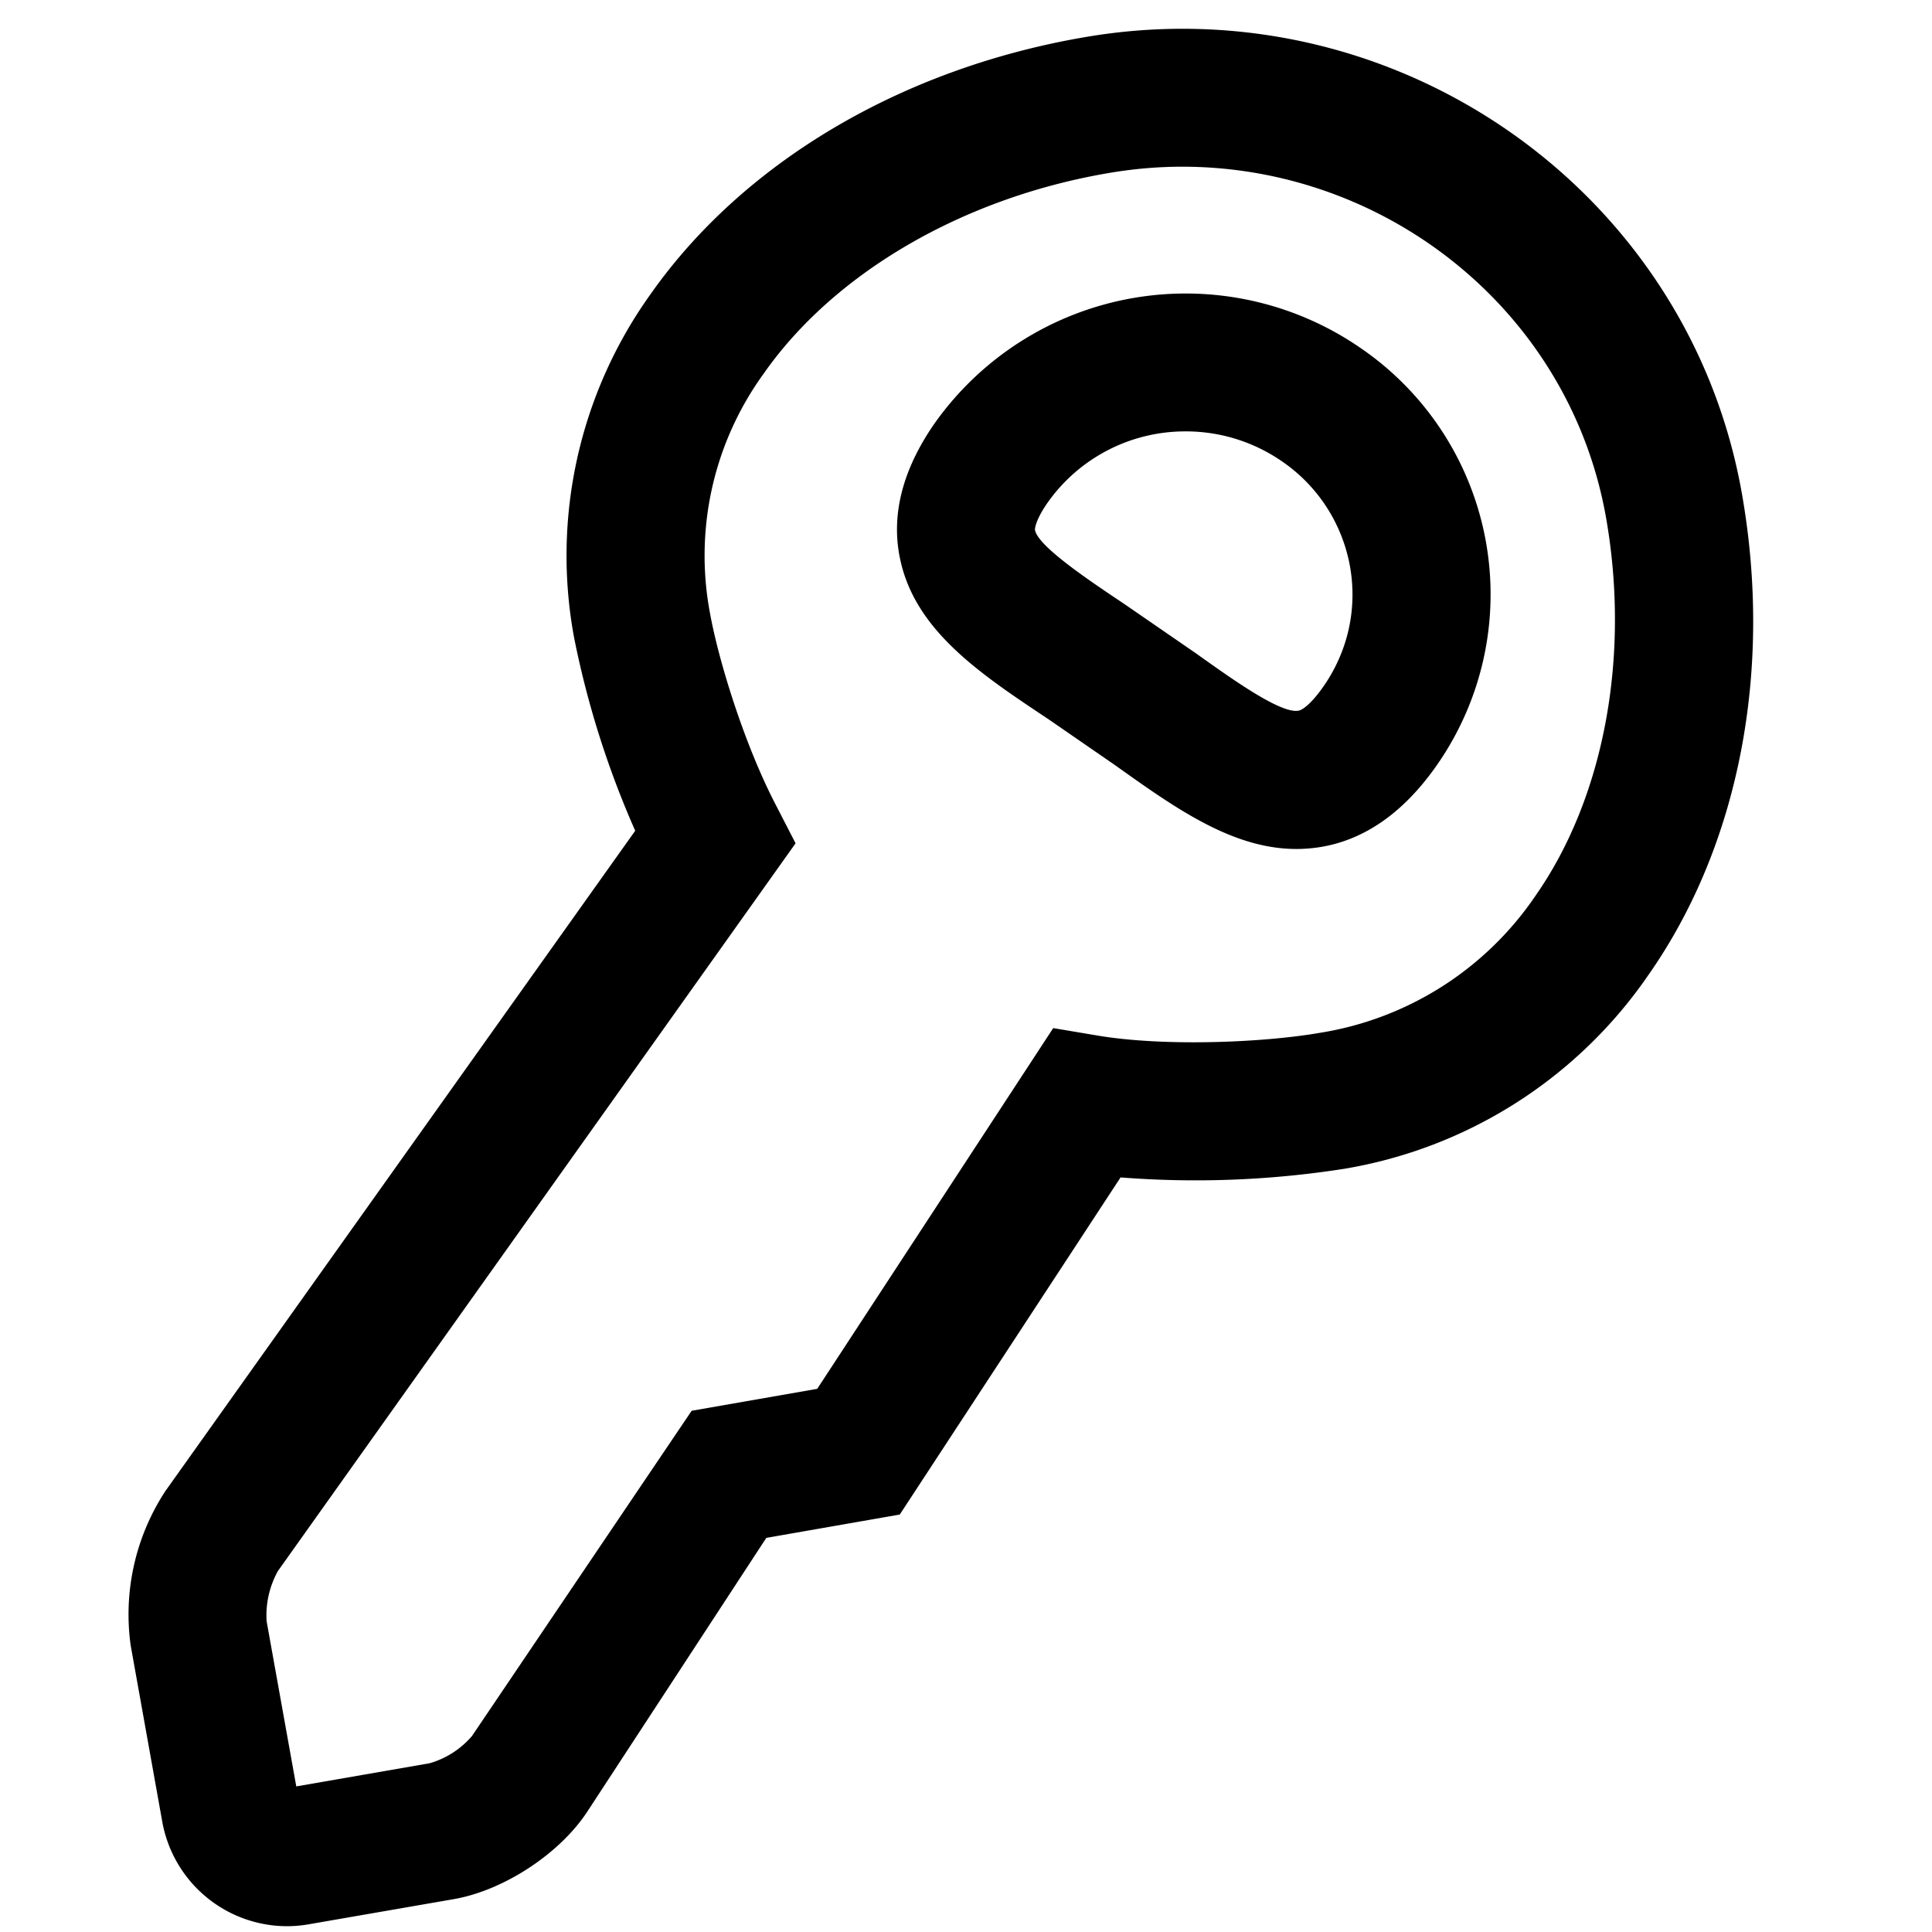 <svg xmlns="http://www.w3.org/2000/svg" viewBox="0 0 14 14"><path d="M2.084 13.958a.92.92 0 0 1-.907-.751l-.23-1.283a1.63 1.63 0 0 1 .252-1.12L4.603 6.02a6.701 6.701 0 0 1-.443-1.4 3.252 3.252 0 0 1 .554-2.488C5.383 1.18 6.526.5 7.851.271c2.234-.39 4.373 1.088 4.769 3.292.23 1.285-.016 2.562-.675 3.502A3.34 3.34 0 0 1 9.738 8.47a6.958 6.958 0 0 1-1.618.062l-1.6 2.443-.967.169-1.298 1.985c-.202.307-.61.573-.973.634l-1.044.181a.925.925 0 0 1-.155.014zm6.483-12.75c-.18 0-.362.016-.545.048-1.05.181-1.979.724-2.487 1.45a2.245 2.245 0 0 0-.39 1.738c.064.353.253.961.48 1.395l.14.272-3.751 5.273a.663.663 0 0 0-.082.364l.215 1.197.967-.168a.636.636 0 0 0 .306-.197l1.592-2.357.91-.159 1.71-2.614.321.054c.481.081 1.198.052 1.613-.02a2.33 2.33 0 0 0 1.56-.992c.5-.714.69-1.743.51-2.752-.267-1.484-1.586-2.532-3.069-2.532z"/><path d="M9.394 6.152c-.463 0-.877-.296-1.312-.606l-.487-.336c-.504-.335-.98-.652-1.078-1.187-.058-.313.032-.64.266-.97a2.23 2.23 0 0 1 3.072-.534 2.162 2.162 0 0 1 .544 3.044c-.234.328-.511.521-.825.574-.06.01-.12.015-.18.015zm-.802-3.026a1.22 1.22 0 0 0-.994.507c-.089.125-.1.193-.098.208.023.12.4.37.649.537l.514.354c.26.185.614.44.745.418.03-.004.094-.051.176-.167.182-.256.253-.568.199-.876a1.173 1.173 0 0 0-.495-.765 1.223 1.223 0 0 0-.696-.216z"/></svg>